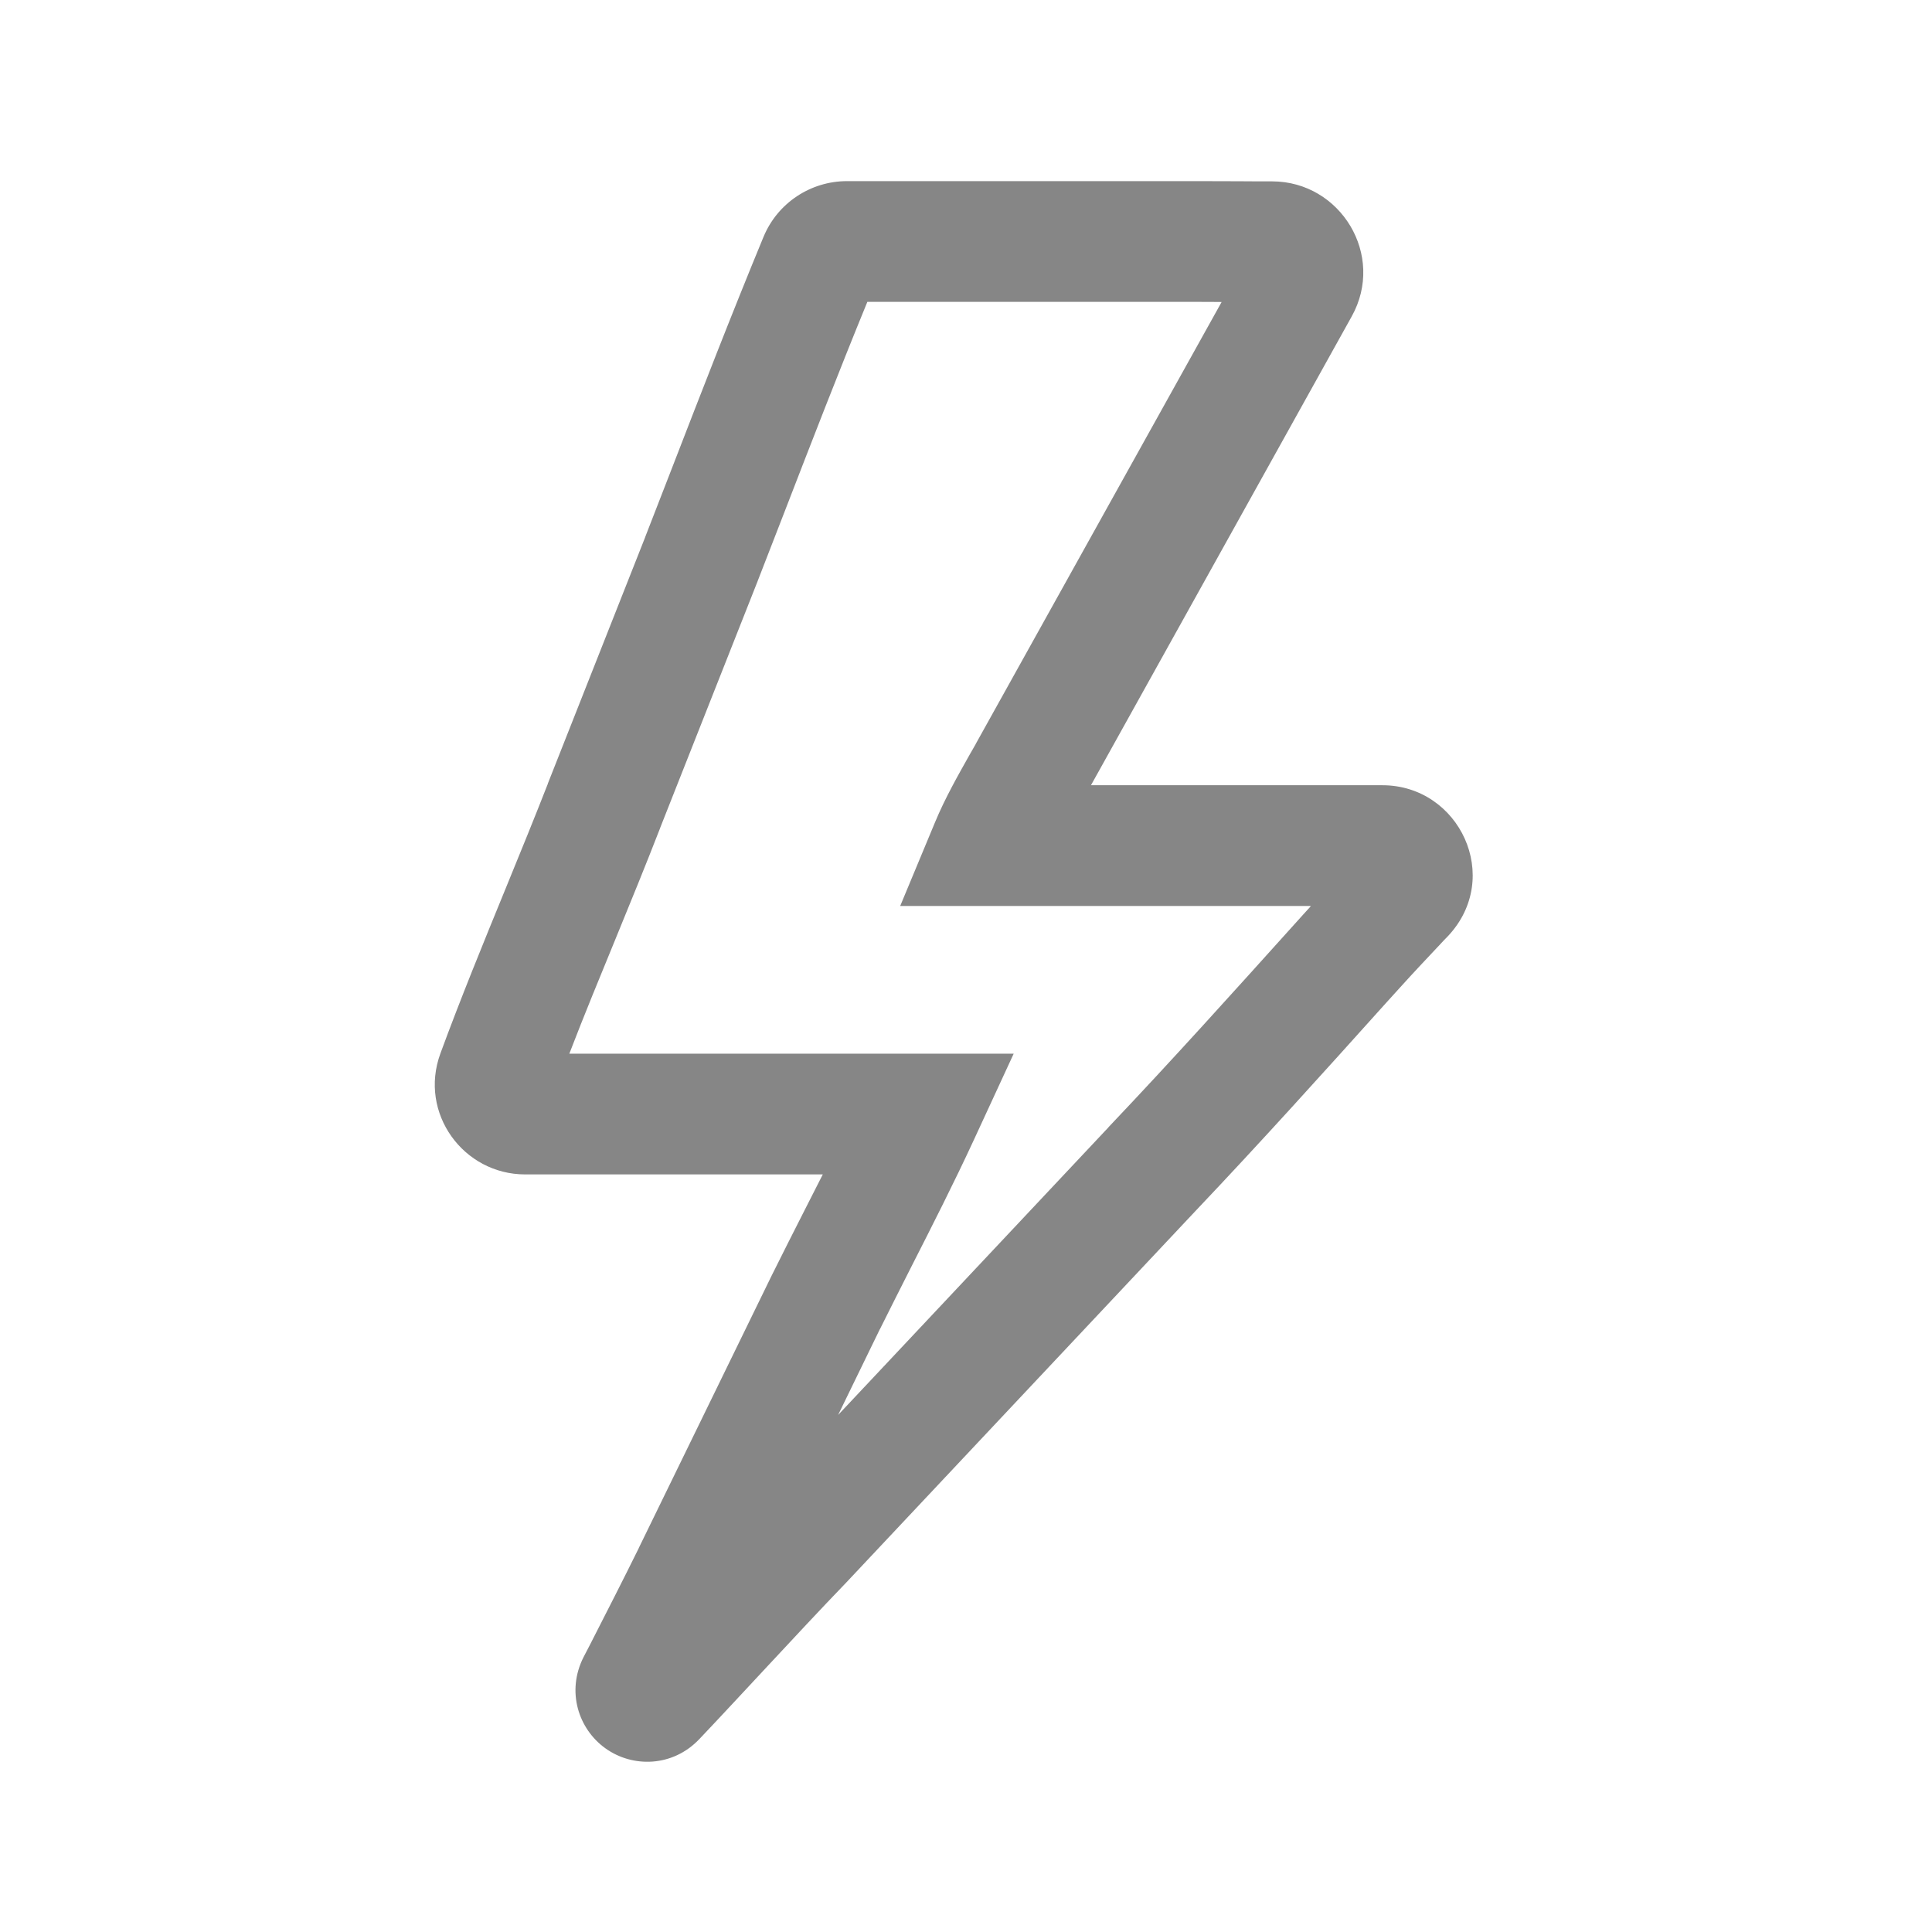 <svg width="16" height="16" viewBox="0 0 16 16" fill="none" xmlns="http://www.w3.org/2000/svg">
<path fill-rule="evenodd" clip-rule="evenodd" d="M6.323 1.962C6.439 1.681 6.713 1.5 7.015 1.5L9.906 1.5C10.023 1.5 10.144 1.501 10.263 1.501C10.356 1.502 10.448 1.502 10.536 1.502C11.103 1.503 11.476 2.115 11.194 2.621L9.035 6.503H11.448C12.087 6.503 12.448 7.267 11.991 7.753C11.97 7.774 11.95 7.795 11.93 7.817C11.813 7.941 11.701 8.06 11.591 8.182C11.552 8.225 11.513 8.268 11.474 8.311C10.96 8.883 10.442 9.458 9.907 10.022L9.906 10.023L7.011 13.103C6.795 13.327 6.57 13.569 6.34 13.816C6.159 14.01 5.976 14.208 5.792 14.402C5.57 14.636 5.238 14.64 5.014 14.479C4.791 14.32 4.688 14.008 4.833 13.723C4.851 13.689 4.868 13.655 4.886 13.621C5.024 13.35 5.159 13.087 5.29 12.821L5.29 12.82L6.39 10.565C6.482 10.38 6.573 10.2 6.663 10.023C6.714 9.924 6.764 9.825 6.814 9.726H4.349C3.839 9.726 3.466 9.22 3.647 8.725C3.811 8.278 4.002 7.811 4.188 7.357C4.31 7.059 4.429 6.767 4.537 6.491L4.537 6.489L5.343 4.449L5.343 4.448C5.415 4.263 5.487 4.078 5.559 3.892C5.807 3.251 6.058 2.603 6.323 1.962ZM6.941 11.718L9.179 9.337L9.18 9.335C9.706 8.781 10.216 8.214 10.733 7.64C10.771 7.598 10.809 7.555 10.848 7.513M6.941 11.718L7.286 11.009L7.287 11.008C7.369 10.842 7.456 10.672 7.543 10.499C7.72 10.151 7.902 9.793 8.067 9.436L8.395 8.726H4.715C4.838 8.406 4.968 8.091 5.099 7.772C5.222 7.472 5.346 7.169 5.468 6.855L5.468 6.854L6.274 4.814L6.275 4.811C6.348 4.623 6.421 4.434 6.494 4.247C6.721 3.66 6.946 3.078 7.183 2.5L9.906 2.5V2.5C9.977 2.5 10.047 2.5 10.117 2.501L8.08 6.162L8.08 6.163C8.064 6.191 8.047 6.221 8.029 6.252C7.938 6.414 7.826 6.61 7.743 6.811L7.455 7.503H10.856C10.854 7.506 10.851 7.51 10.848 7.513" fill="#868686"/>
</svg>
